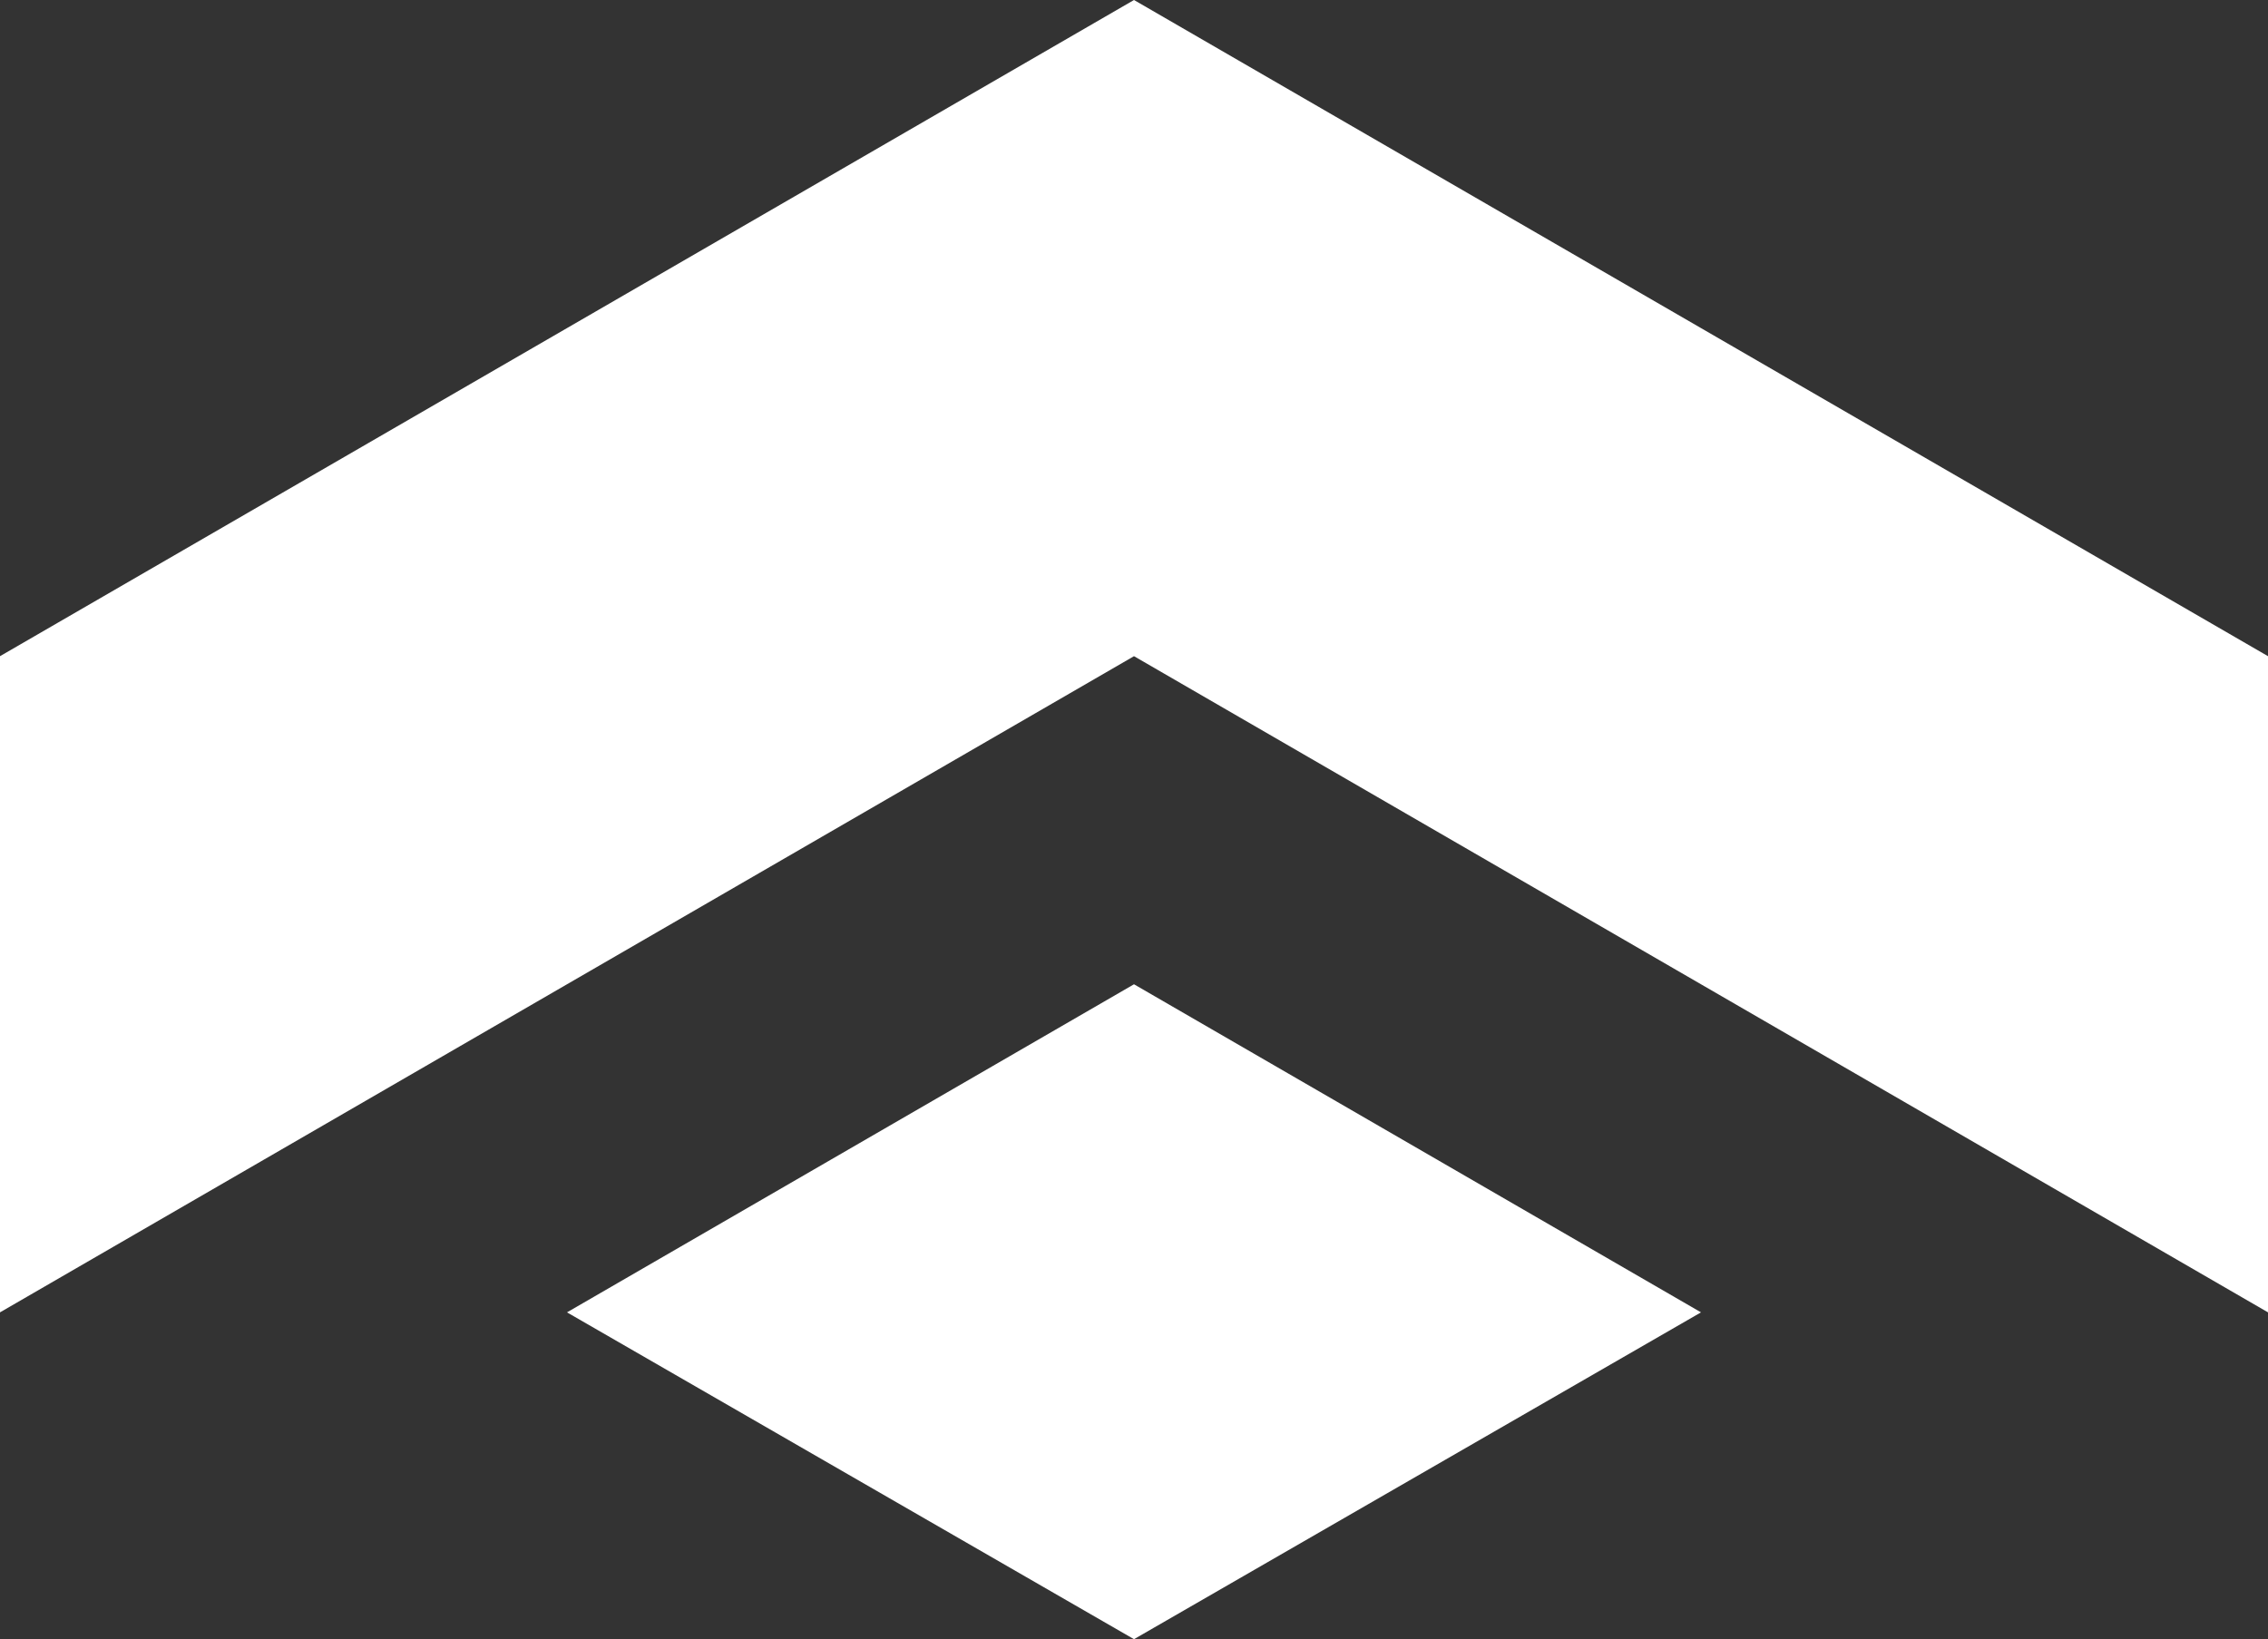 <svg width="1761" height="1273" viewBox="0 0 1761 1273" fill="none" xmlns="http://www.w3.org/2000/svg">
<rect x="0" y="0" width="1761" height="1273" fill="#333333" stroke="none"/>
<path d="M1320.75 1019.18L880.5 764.389L440.25 1019.18L880.5 1273L1320.75 1019.18Z" fill="white"/>
<path d="M1320.75 764.389V254.796L880.5 0V509.592L1320.75 764.389Z" fill="white"/>
<path d="M440.25 764.389V254.796L880.5 0V509.592L440.25 764.389Z" fill="white"/>
<path d="M0 1019.18V509.592L440.25 254.796V764.389L0 1019.18Z" fill="white"/>
<path d="M1761 1019.18V509.592L1320.75 254.796V764.389L1761 1019.18Z" fill="white"/>
</svg>
